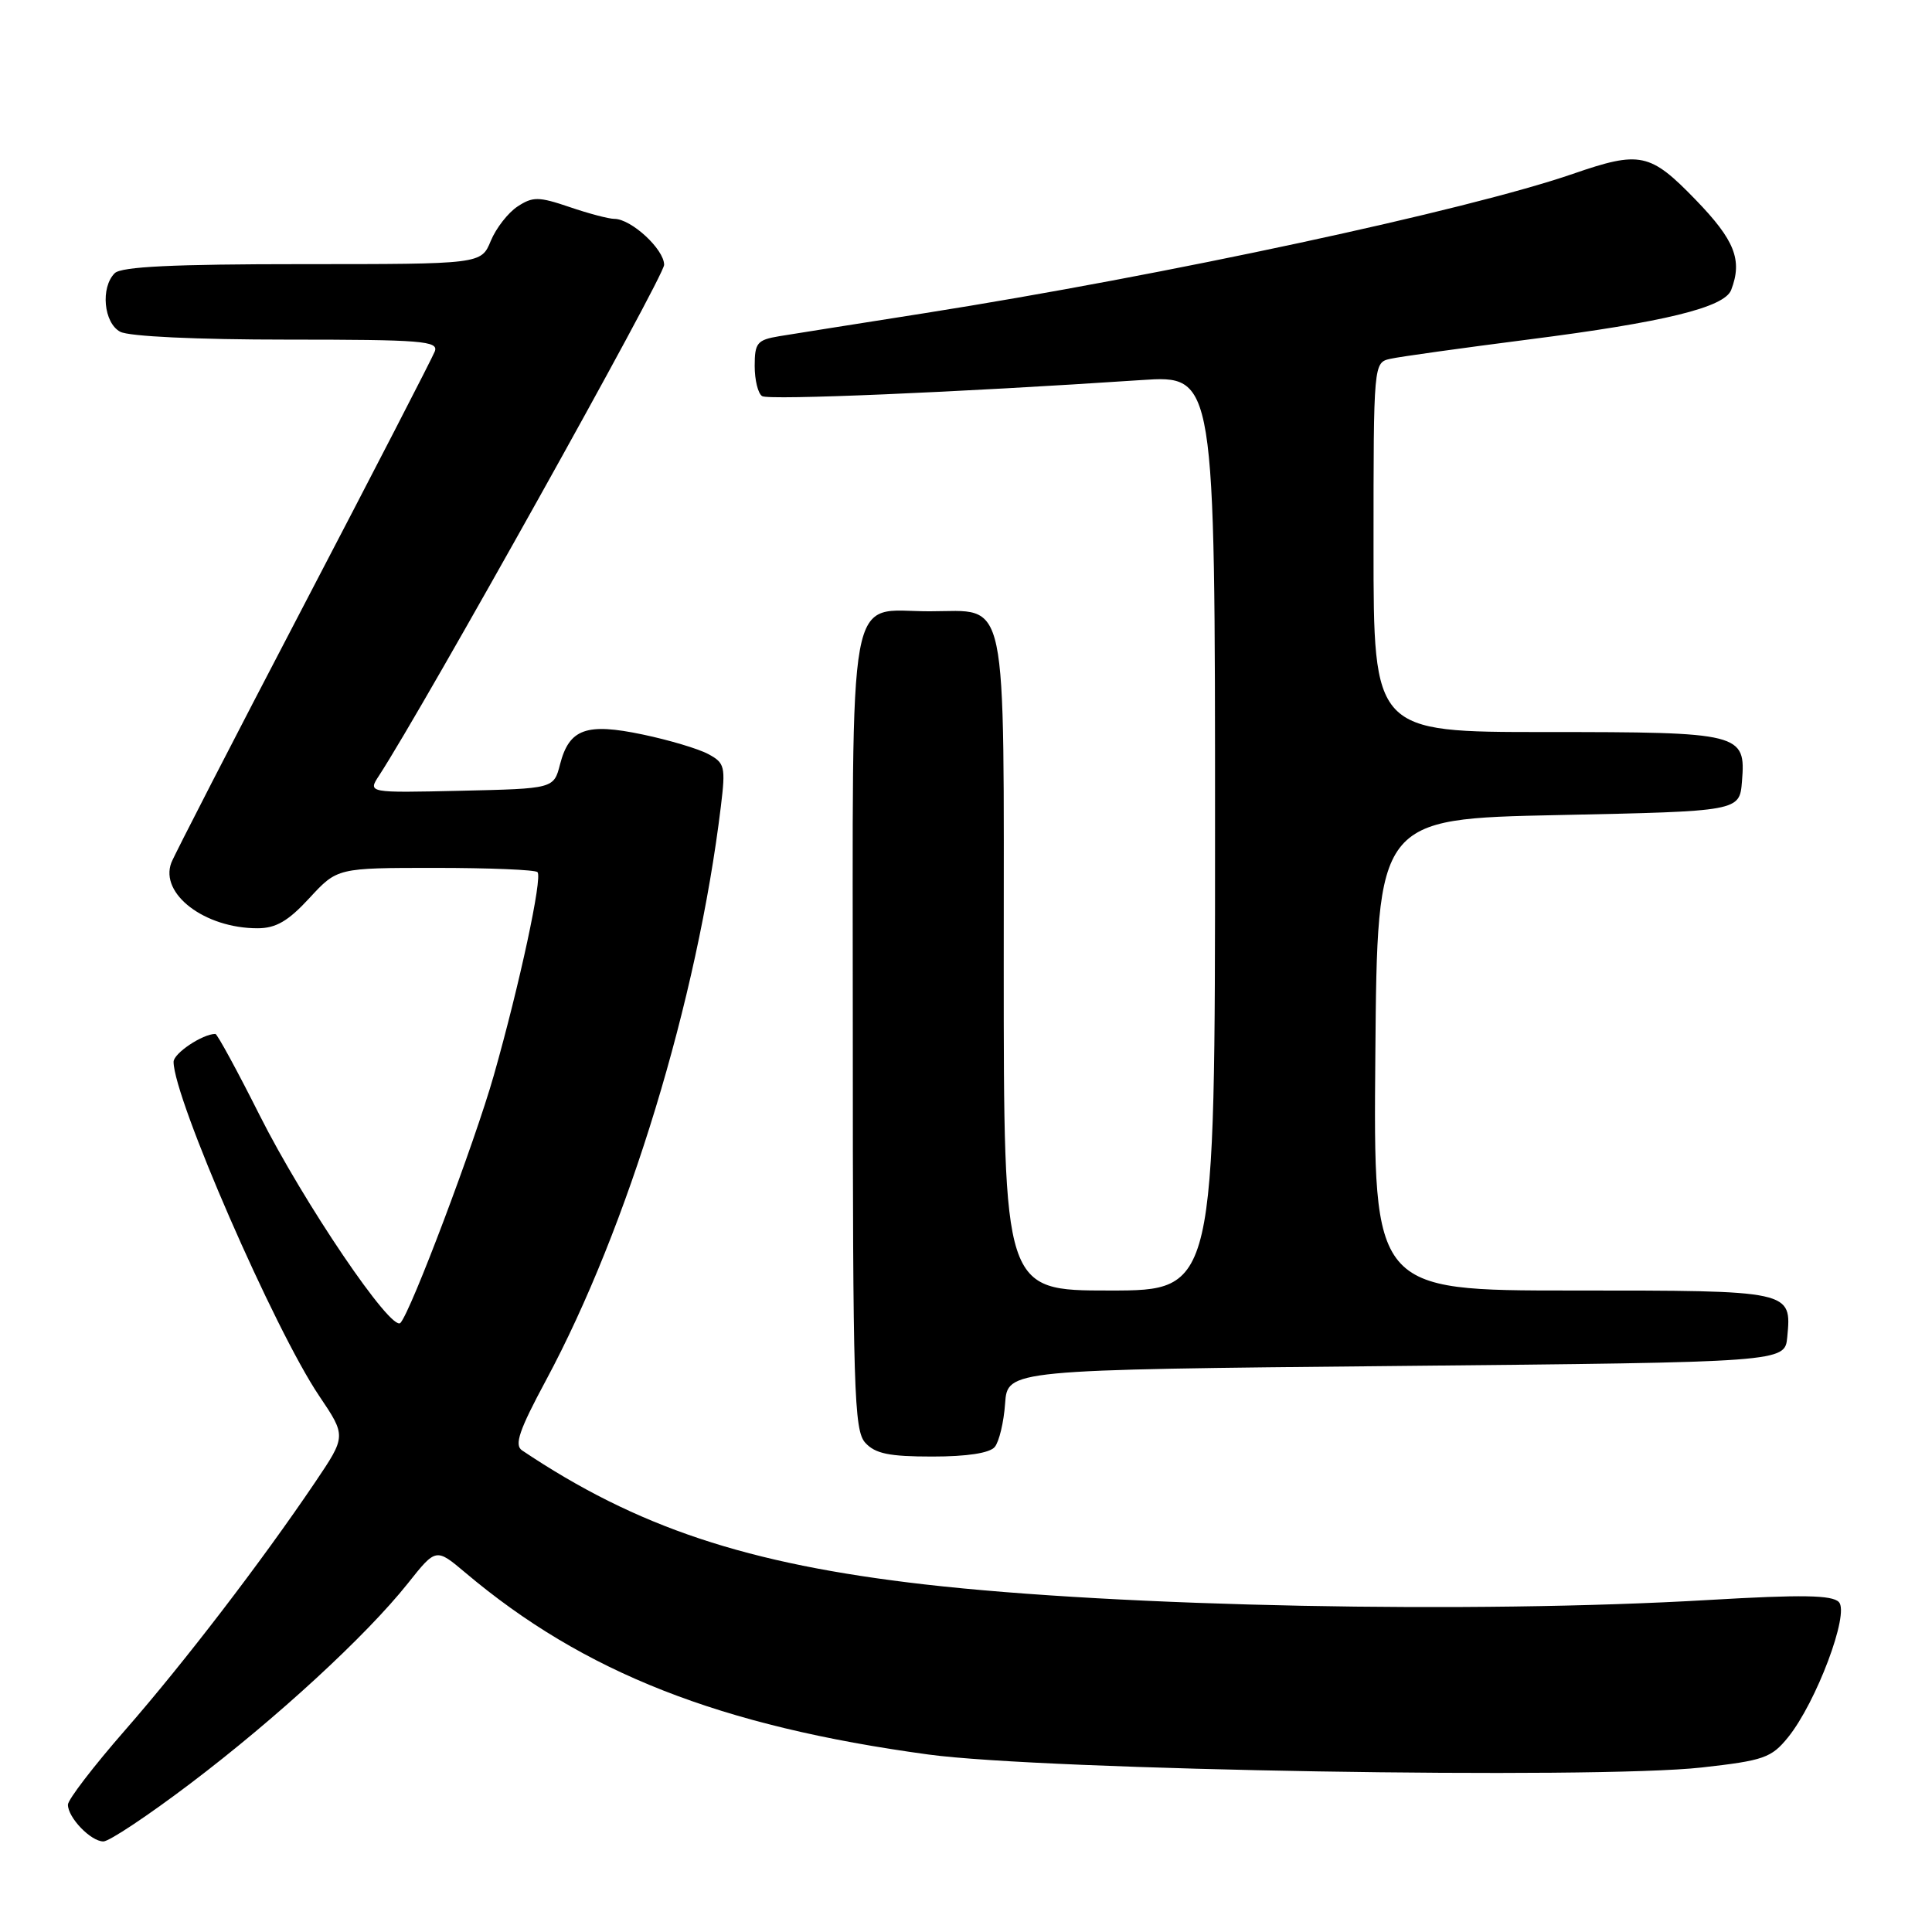 <?xml version="1.0" encoding="UTF-8" standalone="no"?>
<!DOCTYPE svg PUBLIC "-//W3C//DTD SVG 1.1//EN" "http://www.w3.org/Graphics/SVG/1.1/DTD/svg11.dtd" >
<svg xmlns="http://www.w3.org/2000/svg" xmlns:xlink="http://www.w3.org/1999/xlink" version="1.1" viewBox="0 0 256 256">
 <g >
 <path fill="currentColor"
d=" M 25.22 236.33 C 36.67 227.66 48.51 216.76 54.04 209.81 C 57.77 205.11 57.77 205.11 61.64 208.37 C 77.34 221.63 95.42 228.73 123.00 232.48 C 138.35 234.57 211.27 235.79 225.50 234.20 C 233.71 233.28 234.71 232.93 236.92 230.21 C 240.66 225.59 245.10 213.78 243.66 212.28 C 242.76 211.35 238.78 211.28 226.50 212.00 C 195.16 213.84 148.46 212.91 122.50 209.94 C 98.96 207.24 84.37 202.38 69.17 192.18 C 68.12 191.47 68.80 189.49 72.35 182.89 C 83.22 162.65 92.41 132.50 95.52 106.84 C 96.16 101.58 96.04 101.09 93.85 99.92 C 92.56 99.22 88.66 98.06 85.18 97.33 C 77.68 95.75 75.43 96.57 74.21 101.27 C 73.38 104.50 73.38 104.50 61.05 104.78 C 48.73 105.06 48.73 105.06 50.22 102.78 C 56.21 93.59 88.00 36.64 88.00 35.09 C 88.00 33.03 83.64 29.00 81.40 29.00 C 80.67 29.00 78.00 28.30 75.46 27.43 C 71.37 26.04 70.59 26.04 68.58 27.36 C 67.33 28.18 65.73 30.23 65.03 31.92 C 63.76 35.00 63.76 35.00 40.08 35.00 C 23.00 35.00 16.07 35.33 15.20 36.20 C 13.30 38.10 13.74 42.79 15.93 43.96 C 17.08 44.58 26.05 45.00 38.04 45.00 C 55.94 45.00 58.15 45.18 57.61 46.57 C 57.28 47.43 49.45 62.61 40.20 80.32 C 30.95 98.02 23.08 113.32 22.70 114.32 C 21.14 118.45 27.13 123.00 34.12 123.00 C 36.56 123.00 38.18 122.06 41.00 119.00 C 44.69 115.00 44.69 115.00 57.68 115.00 C 64.82 115.00 70.92 115.25 71.22 115.56 C 71.91 116.24 68.85 130.46 65.43 142.50 C 62.89 151.43 54.46 173.78 53.06 175.29 C 51.88 176.56 40.25 159.40 34.39 147.75 C 31.42 141.84 28.78 137.00 28.54 137.00 C 26.84 137.00 23.00 139.57 23.00 140.70 C 23.00 145.49 36.37 176.18 42.29 184.96 C 45.88 190.29 45.88 190.29 41.76 196.40 C 34.60 207.00 24.40 220.30 16.57 229.26 C 12.41 234.02 9.00 238.46 9.00 239.13 C 9.00 240.85 12.04 244.00 13.70 244.00 C 14.47 244.00 19.65 240.55 25.22 236.33 Z  M 131.81 191.73 C 132.39 191.03 133.01 188.44 133.18 185.98 C 133.50 181.50 133.50 181.50 185.00 181.00 C 236.50 180.50 236.50 180.50 236.82 177.18 C 237.41 170.98 237.48 171.00 208.36 171.00 C 181.97 171.00 181.97 171.00 182.24 139.75 C 182.50 108.50 182.50 108.50 206.50 108.00 C 230.50 107.50 230.50 107.50 230.82 103.54 C 231.34 97.15 230.76 97.00 204.81 97.00 C 182.00 97.00 182.00 97.00 182.00 72.52 C 182.00 48.04 182.00 48.04 184.25 47.54 C 185.49 47.26 193.70 46.12 202.50 44.99 C 220.54 42.69 228.50 40.74 229.39 38.42 C 230.91 34.46 229.87 31.83 224.69 26.48 C 218.64 20.23 217.33 19.96 208.41 23.04 C 194.48 27.85 154.37 36.47 122.50 41.50 C 113.70 42.88 105.04 44.26 103.25 44.55 C 100.33 45.04 100.00 45.43 100.00 48.49 C 100.00 50.35 100.44 52.16 100.99 52.49 C 101.89 53.05 126.85 51.99 151.25 50.36 C 161.00 49.71 161.00 49.71 161.00 110.36 C 161.00 171.00 161.00 171.00 147.00 171.00 C 133.00 171.00 133.00 171.00 133.00 127.83 C 133.00 77.63 133.71 81.00 123.17 81.00 C 112.11 81.00 113.00 76.10 113.00 136.83 C 113.00 184.29 113.16 189.52 114.65 191.17 C 115.97 192.62 117.81 193.00 123.53 193.00 C 128.15 193.00 131.14 192.54 131.81 191.73 Z "/>
</g>
</svg>
